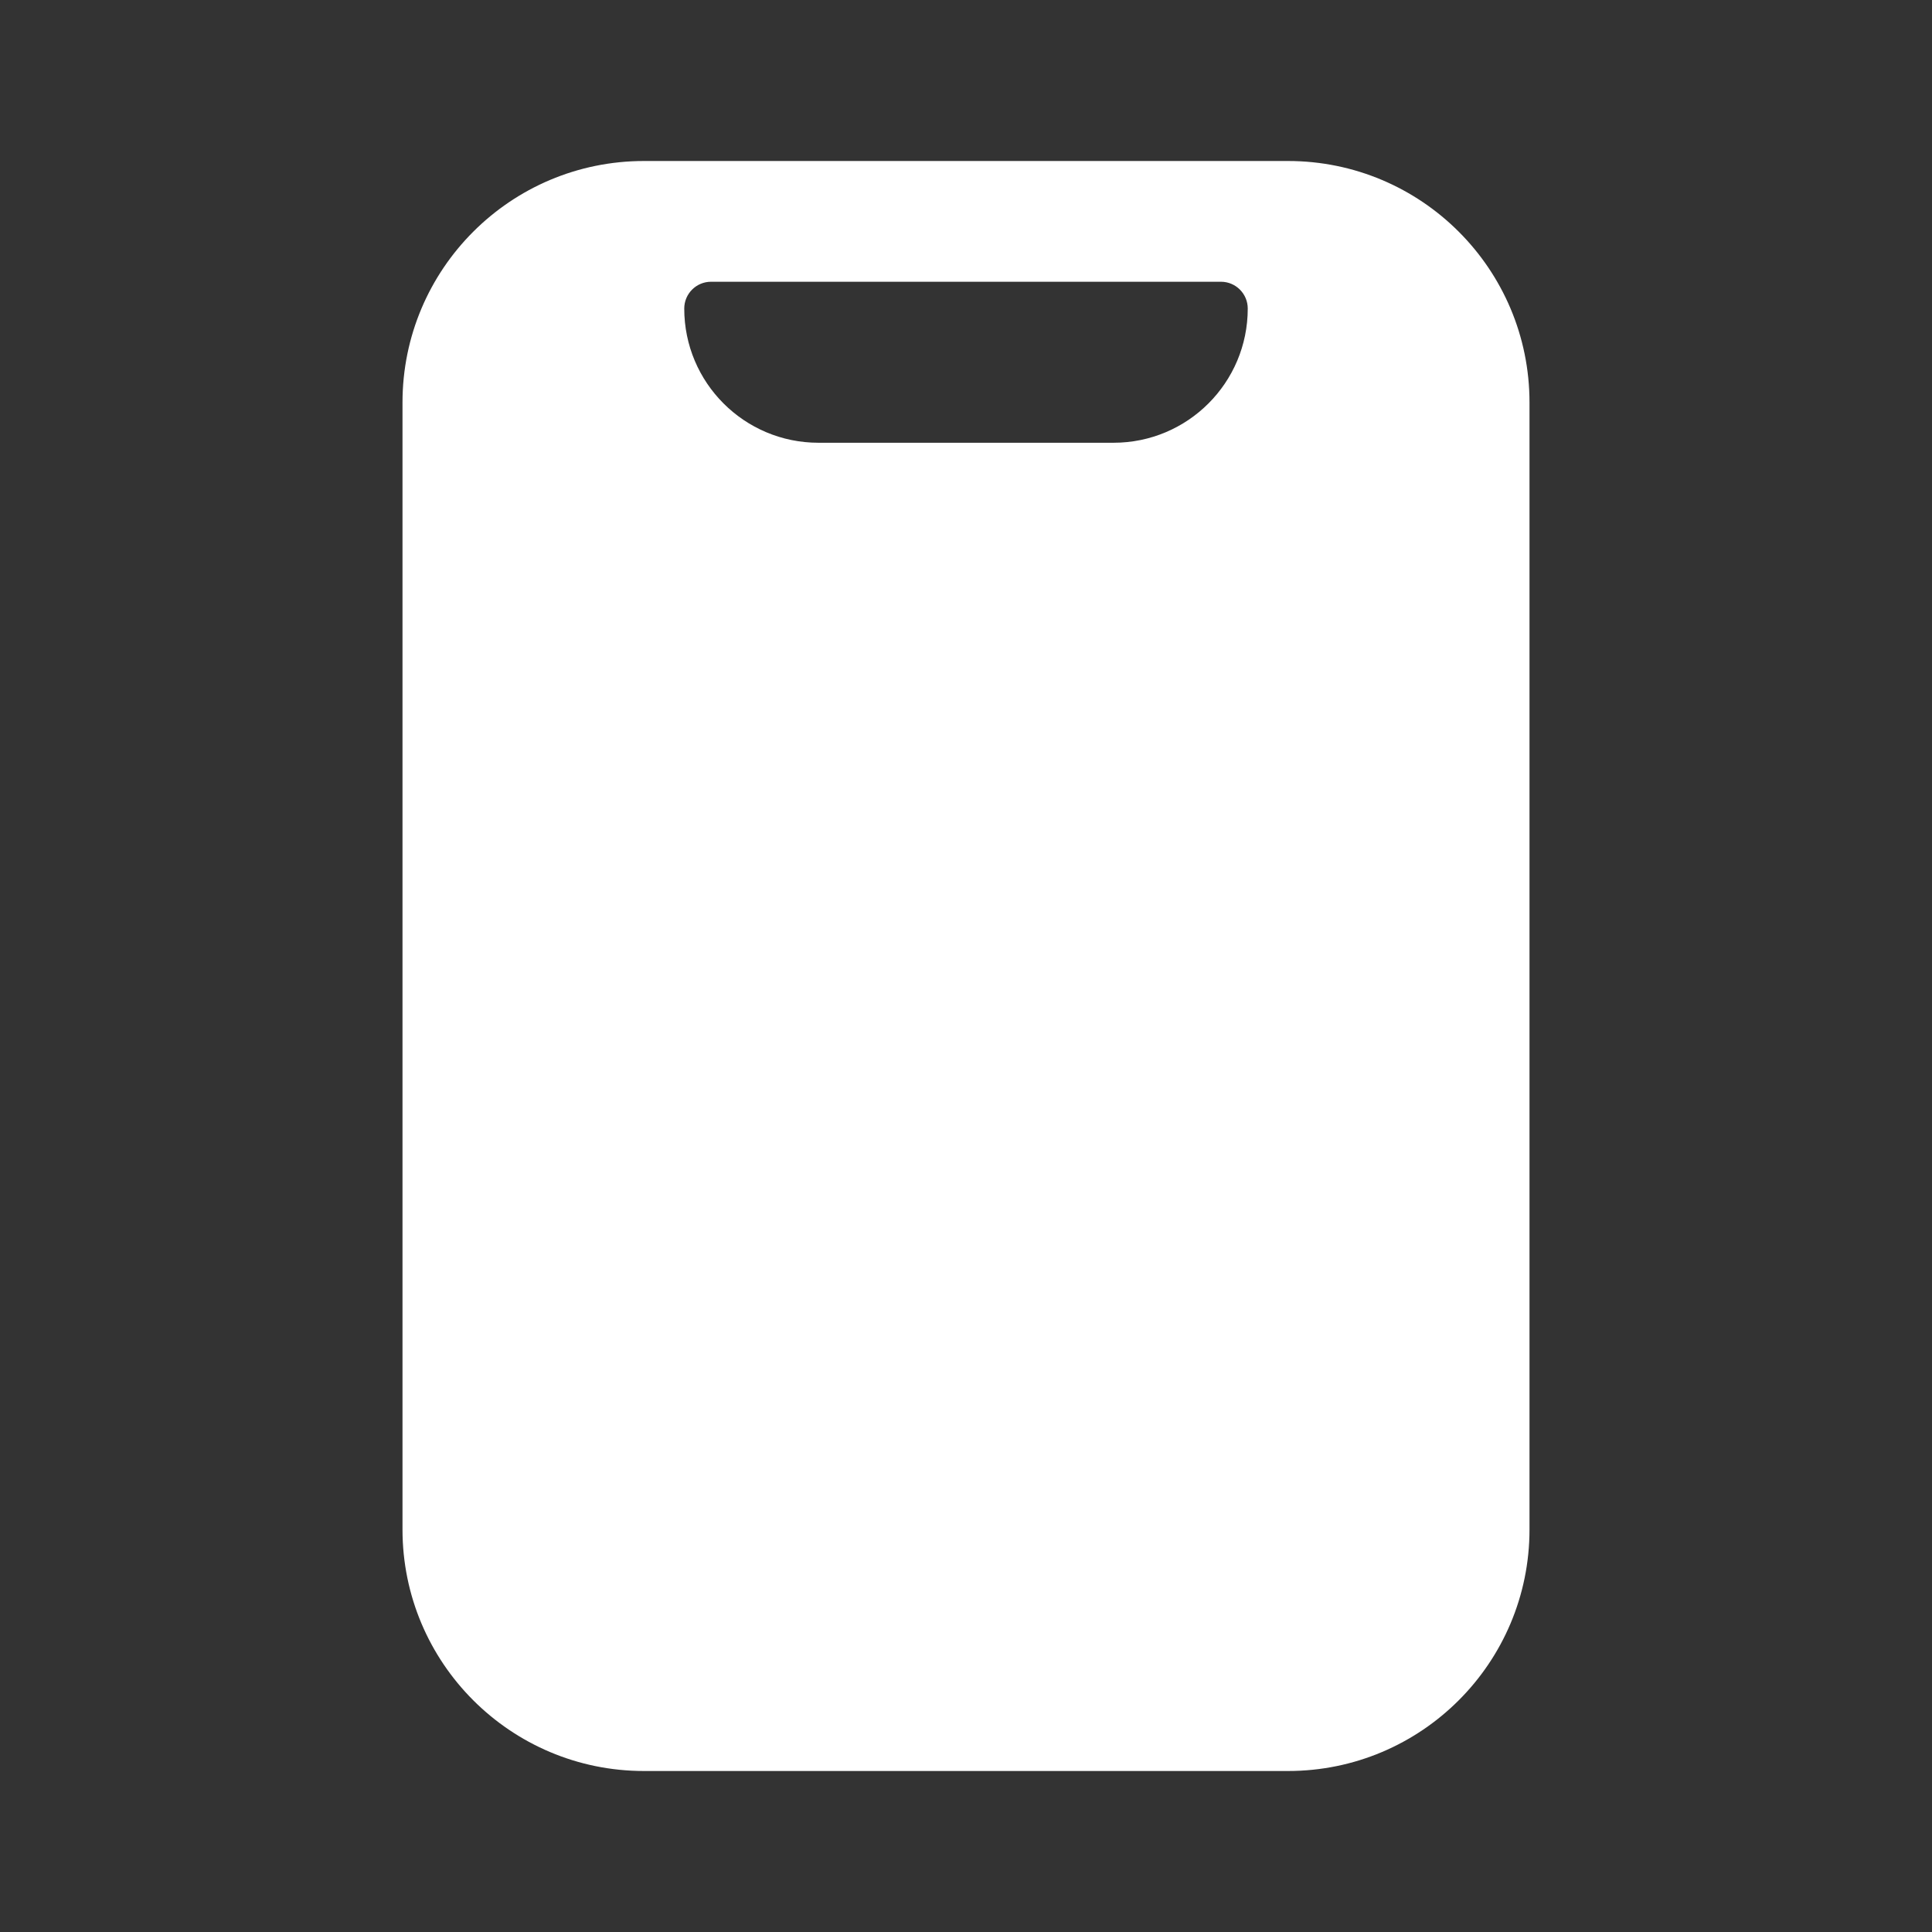 <svg width="24" height="24" viewBox="0 0 24 24" fill="none" xmlns="http://www.w3.org/2000/svg">
<rect x="0" y="0" width="24" height="24" fill="#333333" stroke="none"/>
<path fill-rule="evenodd" clip-rule="evenodd" d="M8 2C6.343 2 5 3.343 5 5V19C5 20.657 6.343 22 8 22H16C17.657 22 19 20.657 19 19V5C19 3.343 17.657 2 16 2H8ZM8.833 3.5C8.649 3.5 8.5 3.649 8.5 3.833C8.5 4.754 9.246 5.5 10.167 5.5H13.833C14.754 5.5 15.5 4.754 15.5 3.833C15.5 3.649 15.351 3.5 15.167 3.5H8.833Z" fill="white"/>
</svg>
